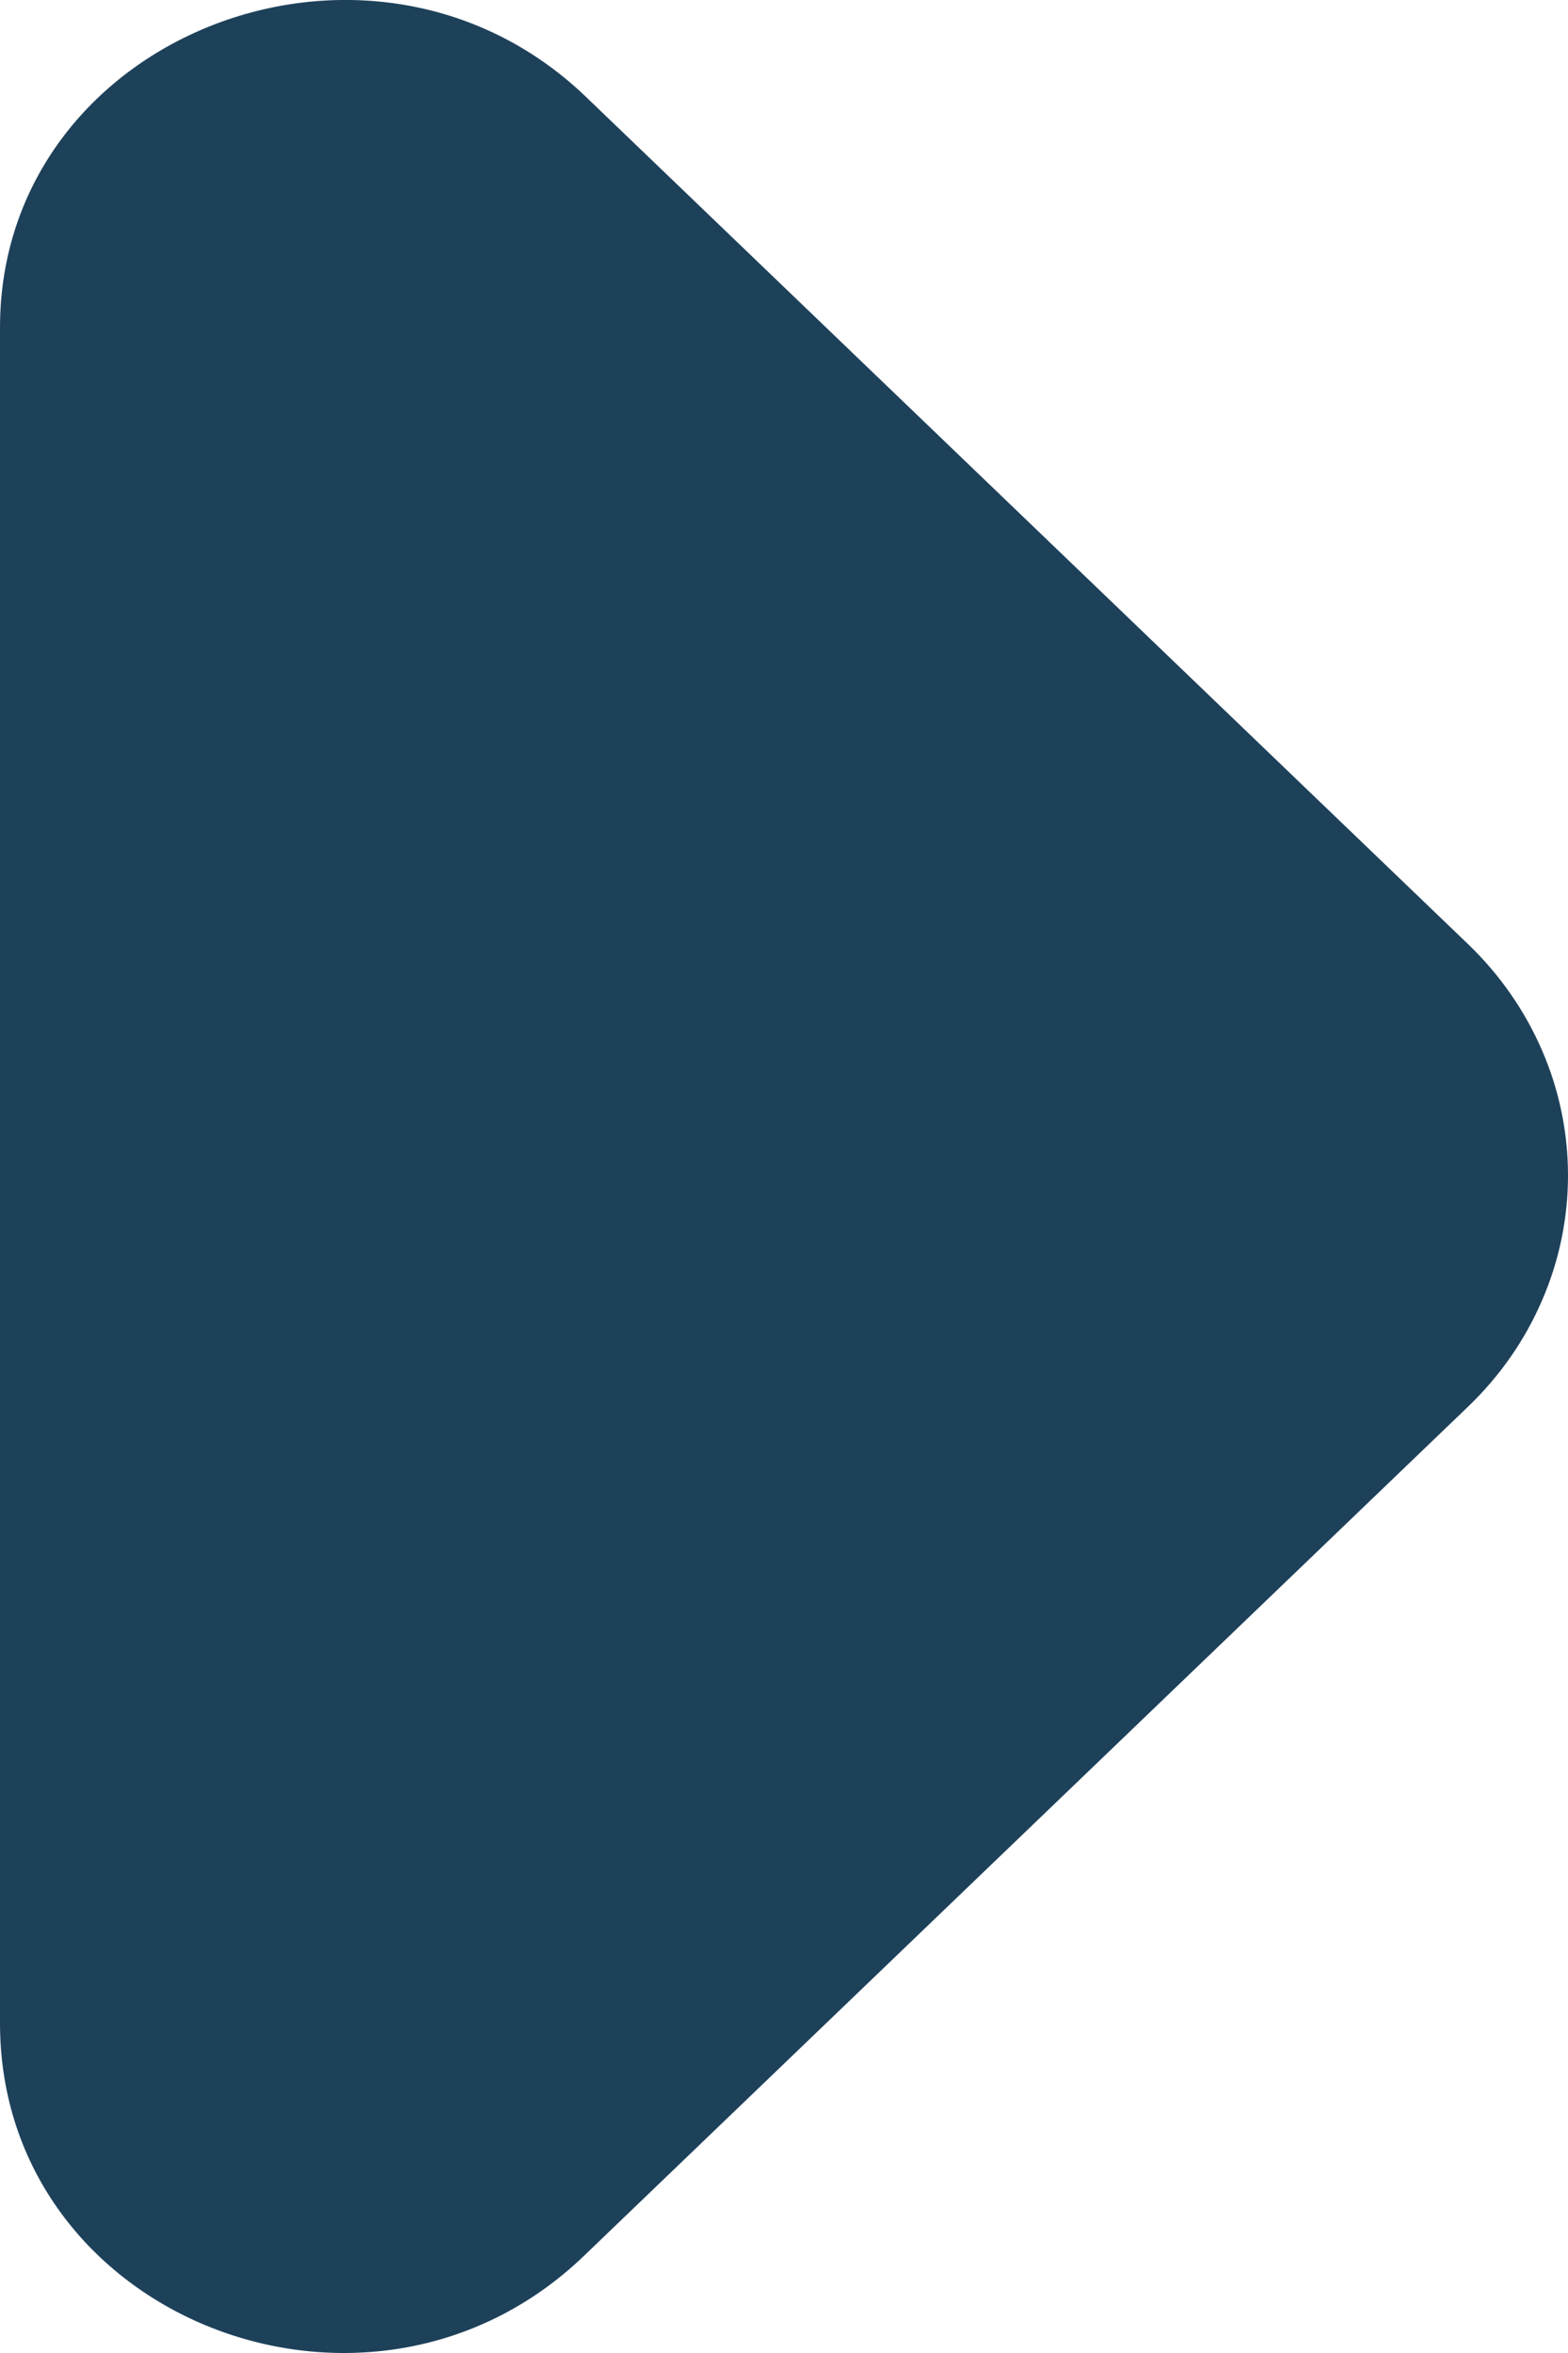 <svg width="10" height="15" viewBox="0 0 10 15" fill="none" xmlns="http://www.w3.org/2000/svg">
  <path d="M3.724 14.381L9.363 8.967C9.565 8.773 9.725 8.544 9.834 8.291C9.944 8.038 10 7.767 10 7.493C10 7.219 9.944 6.948 9.834 6.695C9.725 6.443 9.565 6.213 9.363 6.019L3.724 0.605C2.352 -0.691 -4.00476e-08 0.229 -3.65338e-07 2.089L-2.25495e-06 12.897C-2.58389e-06 14.778 2.352 15.698 3.724 14.381Z" fill="#1E415A"/>
  </svg>
  